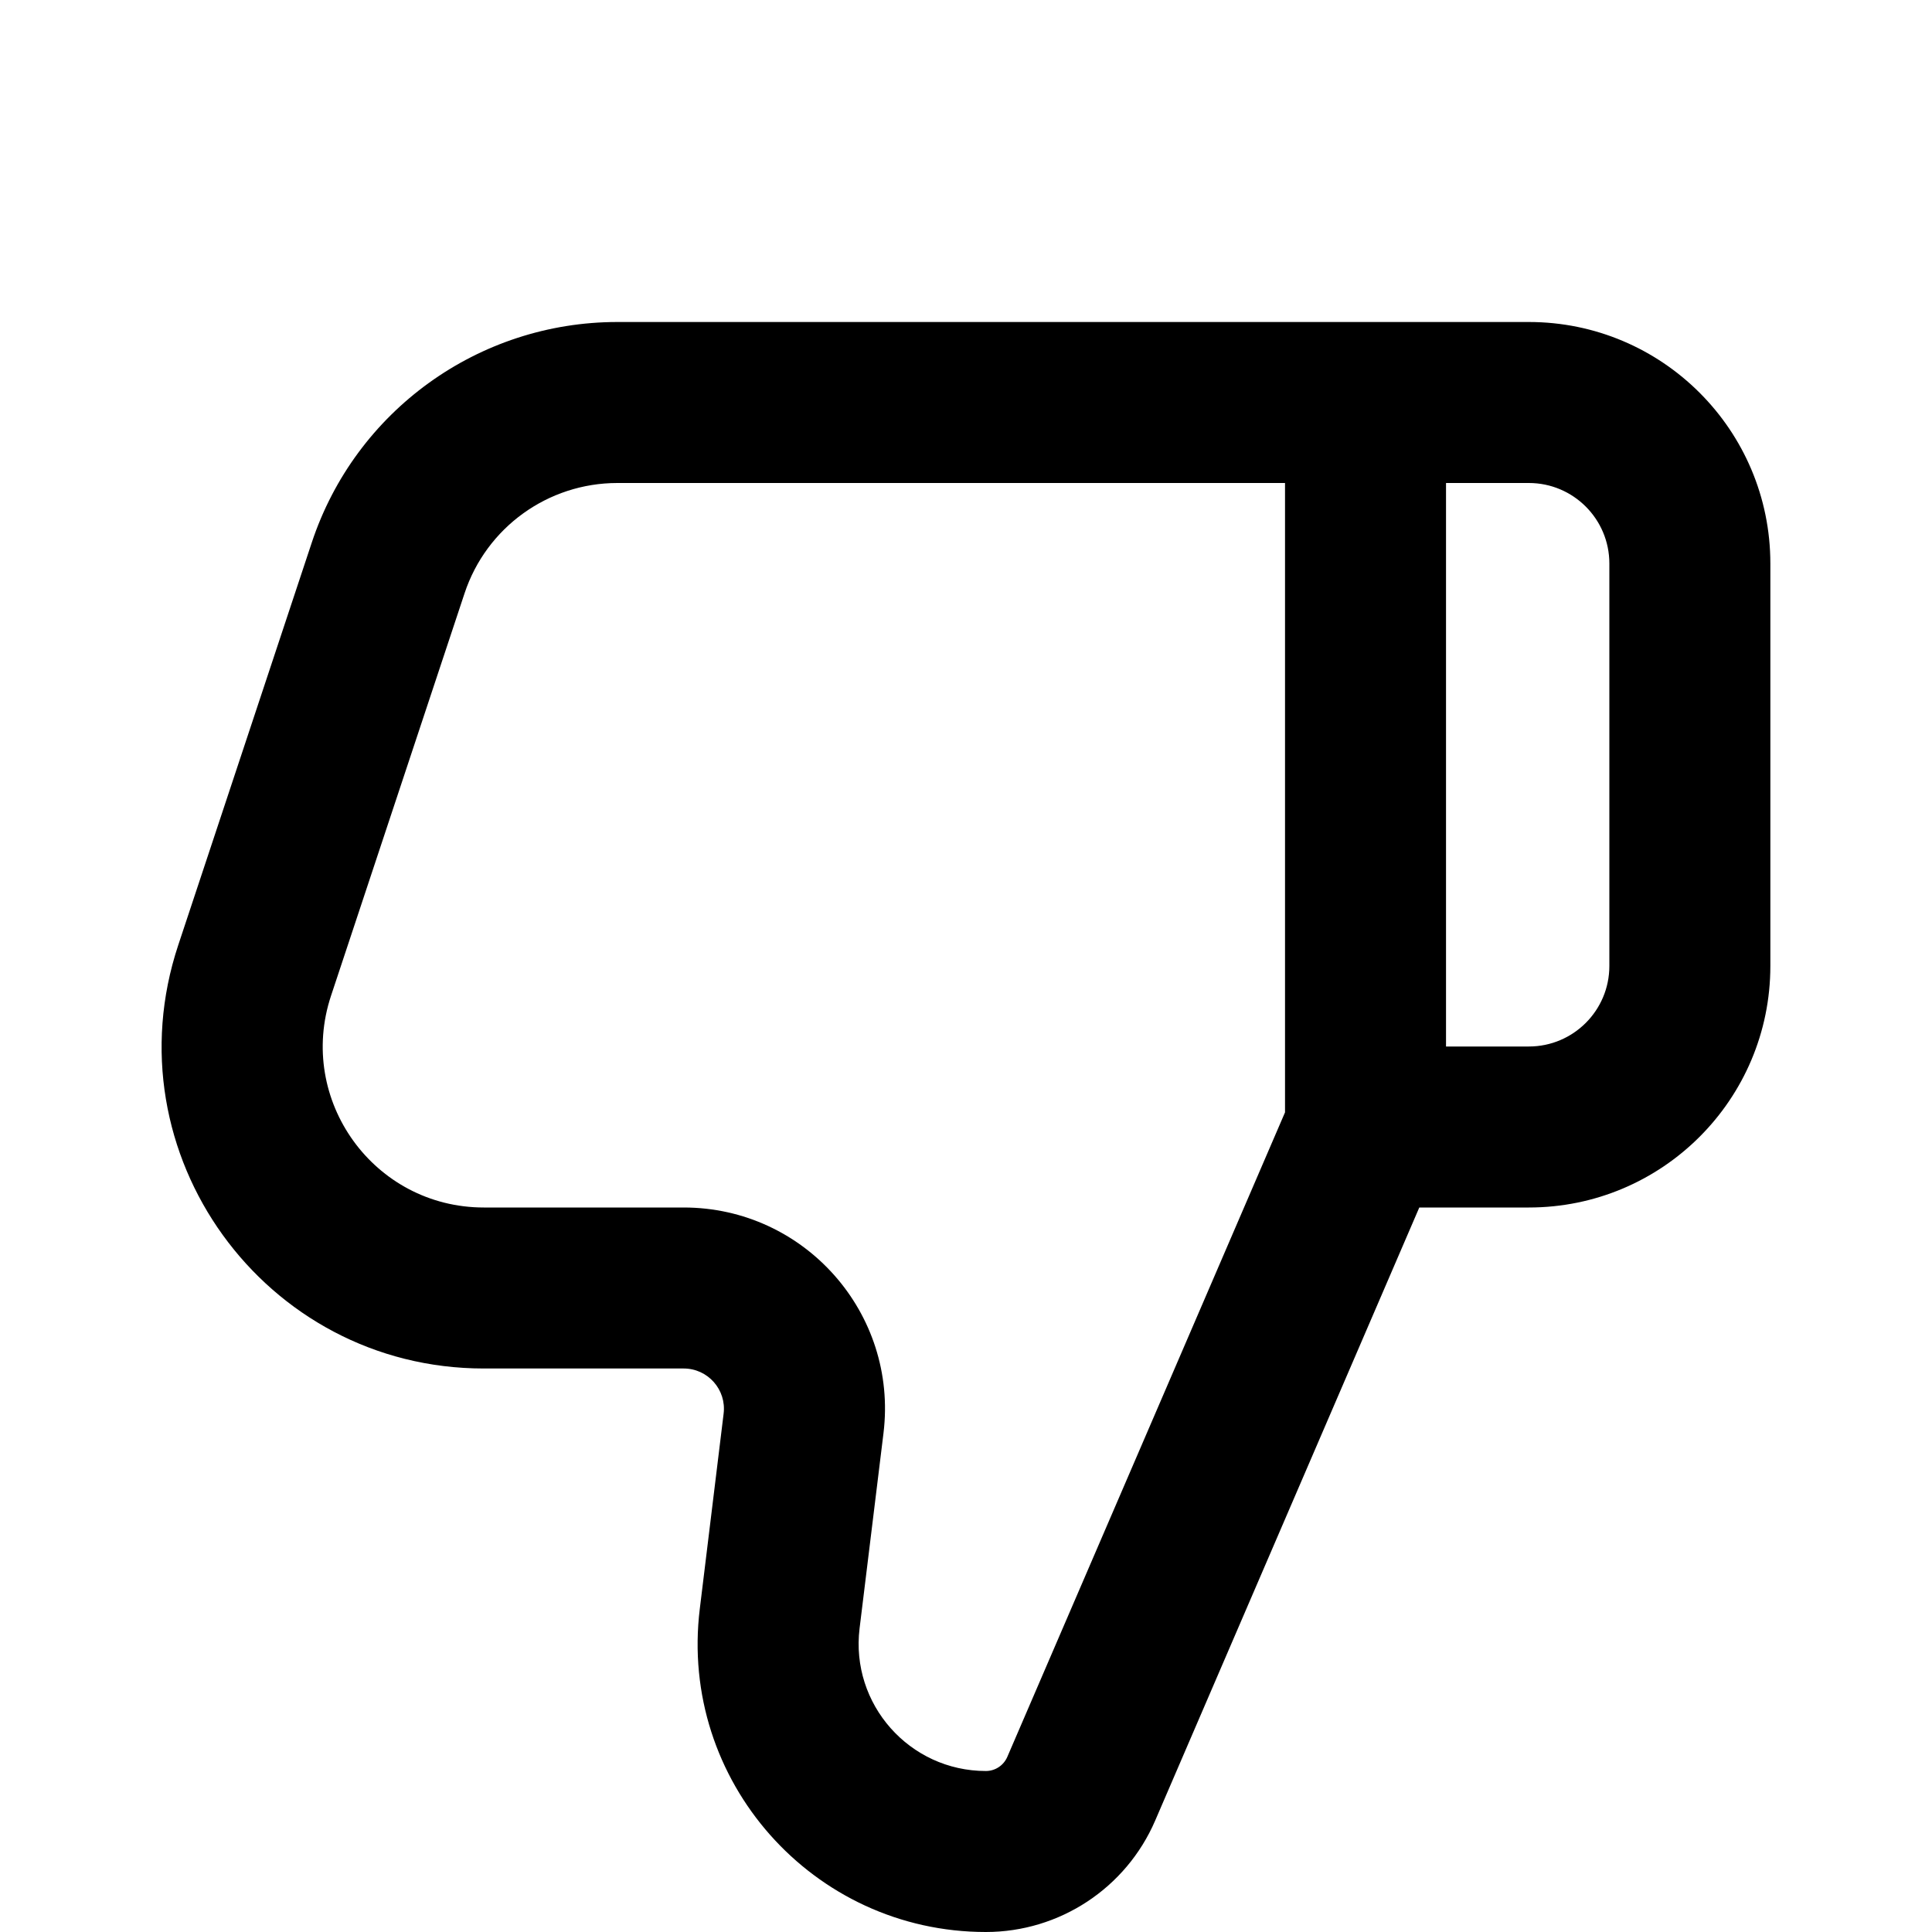 <svg width="24" height="24" viewBox="0 0 24 24" fill="currentColor">
<path fill-rule="evenodd" clip-rule="evenodd" d="M12.513 21.825C12.467 21.931 12.363 22 12.247 22C11.298 22 10.563 21.17 10.678 20.228L10.975 17.803C11.157 16.313 9.994 15 8.493 15L6.01 15C4.646 15 3.683 13.665 4.112 12.37L5.771 7.37C6.042 6.552 6.807 6 7.669 6L15.963 6L15.963 13.818L12.513 21.825ZM17.963 15L17.631 15L14.35 22.616C13.988 23.456 13.161 24 12.247 24C10.097 24 8.432 22.119 8.693 19.986L8.989 17.561C9.026 17.263 8.793 17 8.493 17L6.01 17C3.282 17 1.355 14.329 2.214 11.741L3.873 6.74C4.415 5.104 5.945 4 7.669 4L15.963 4L17.963 4L18.992 4C20.648 4 21.992 5.343 21.992 7L21.992 12C21.992 13.657 20.649 15 18.992 15L17.963 15ZM17.963 6L18.992 6C19.544 6 19.992 6.448 19.992 7L19.992 12C19.992 12.552 19.544 13 18.992 13L17.963 13L17.963 6Z"/>
</svg>
